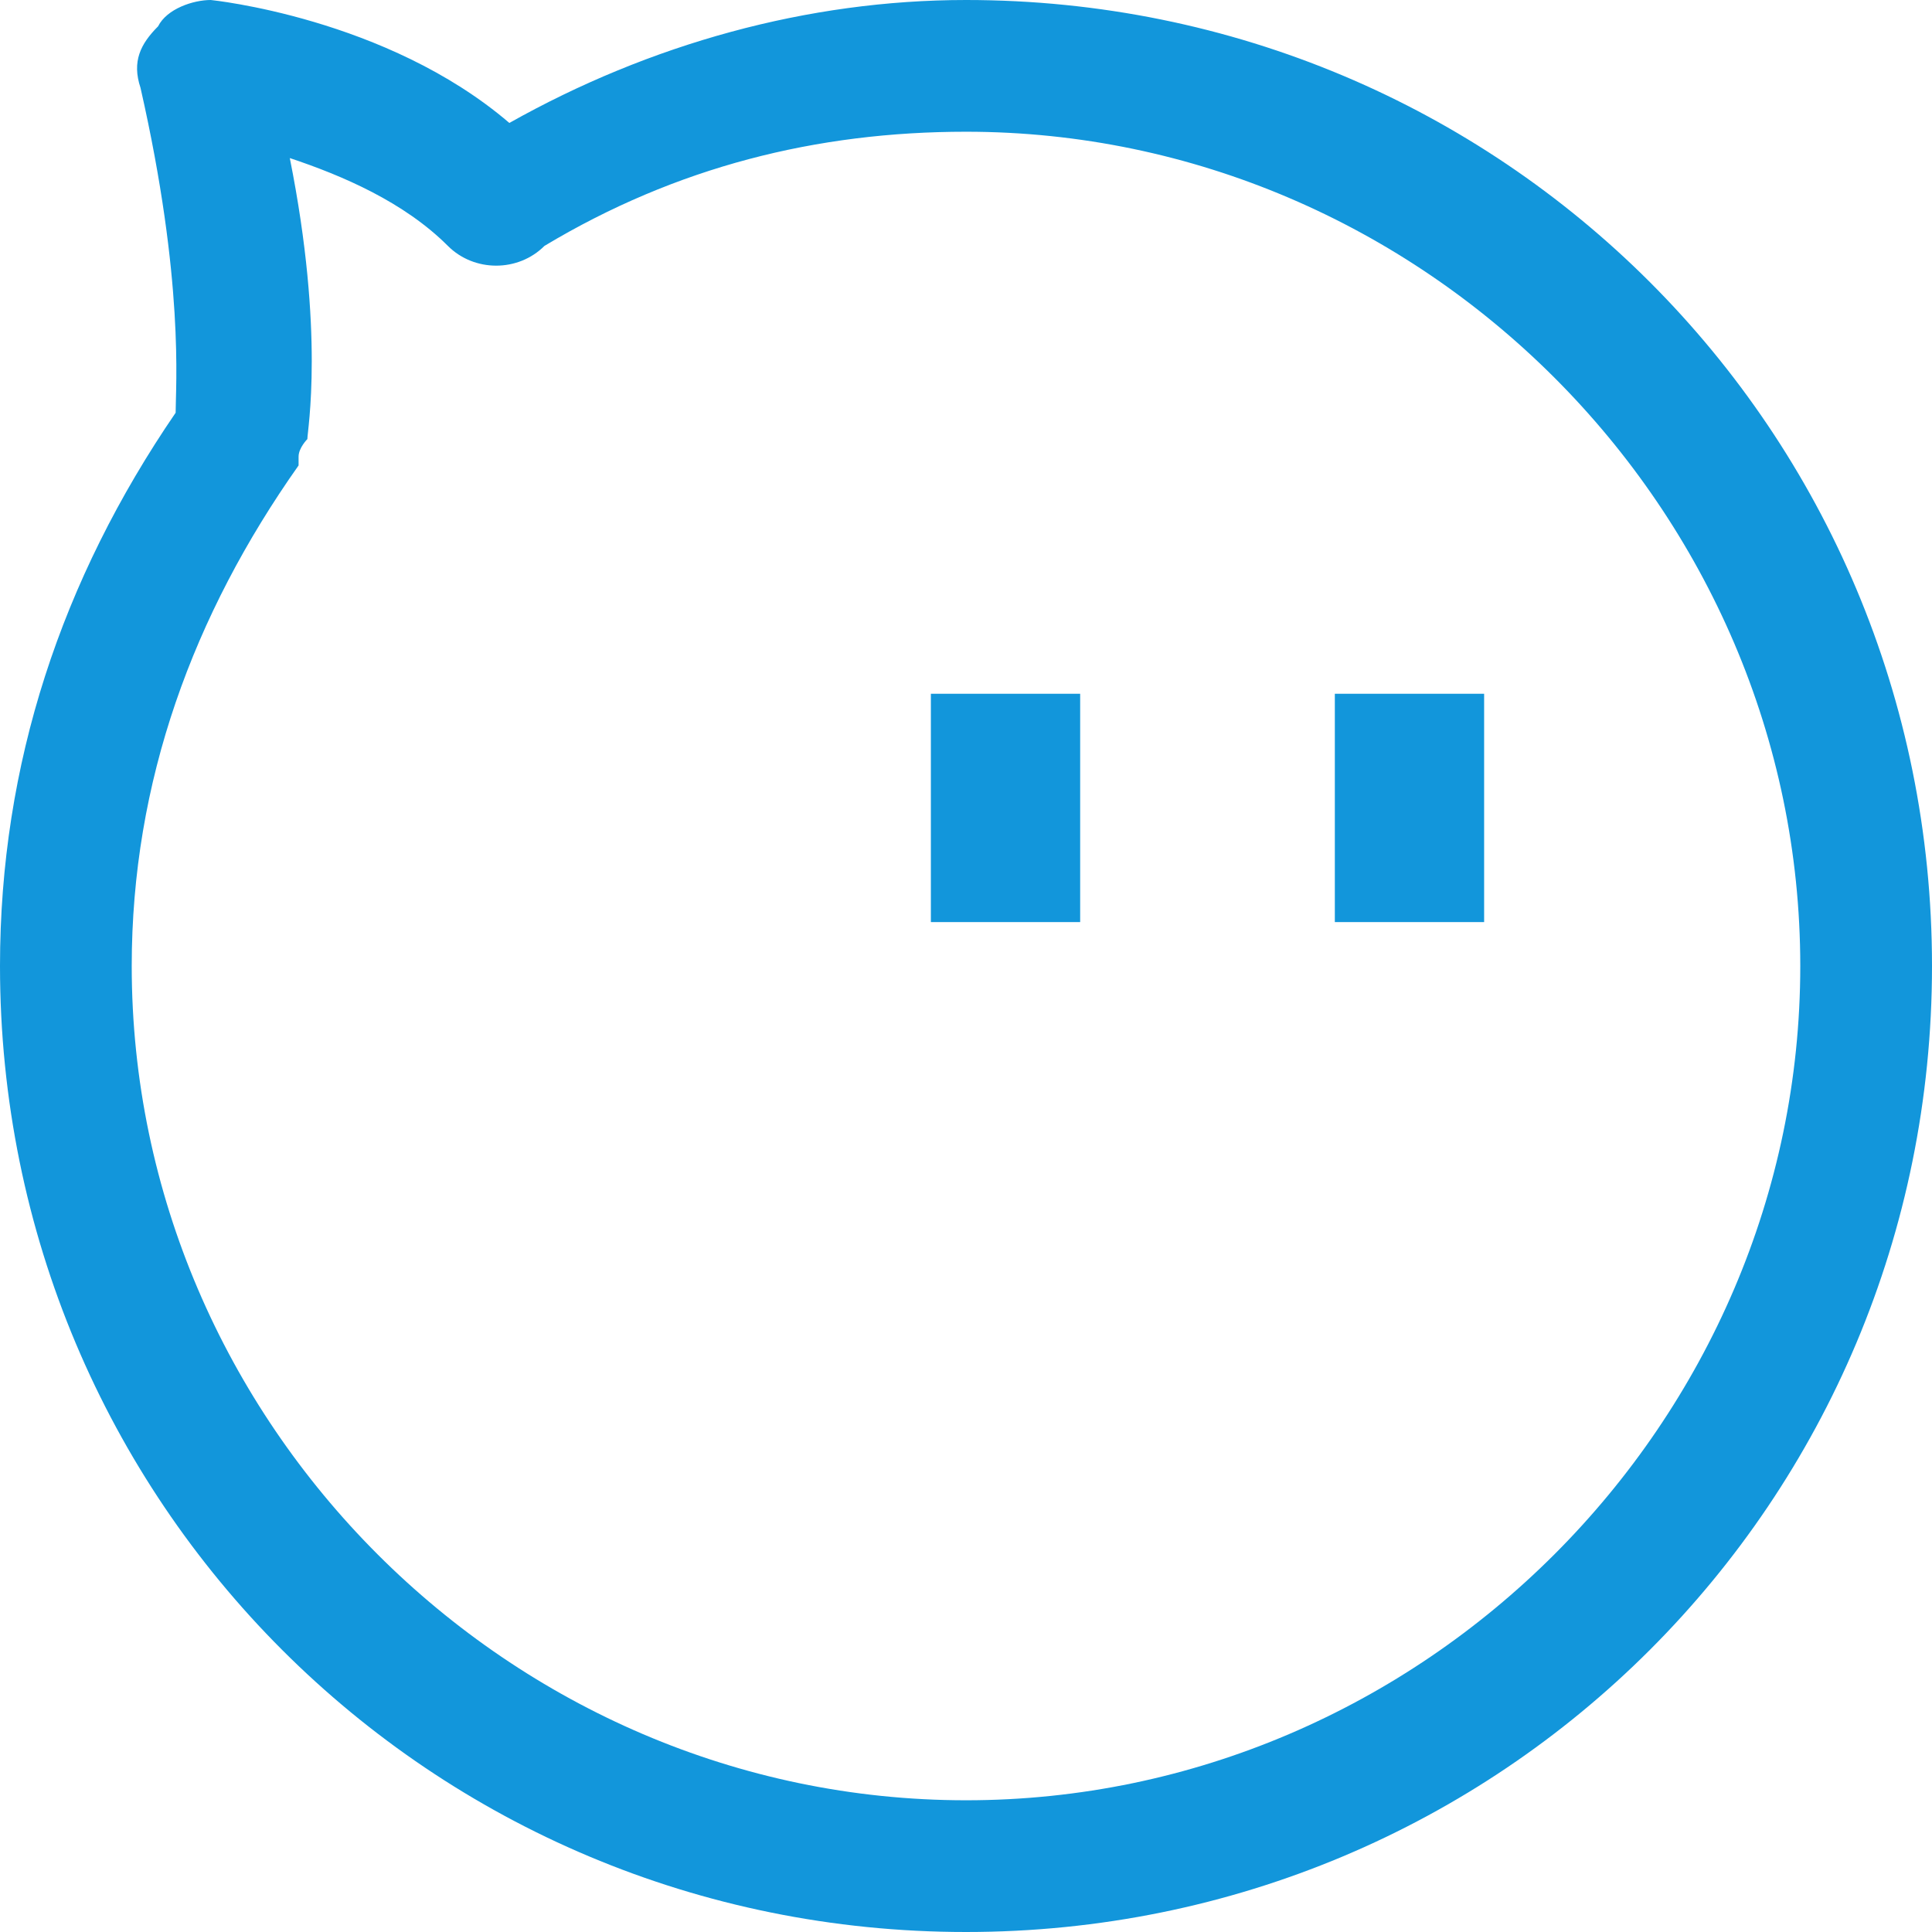 <svg t="1562914721373" class="icon" viewBox="0 0 1024 1024" version="1.1" xmlns="http://www.w3.org/2000/svg" p-id="6363" height="200" width="200"><path d="M512 0C428.218 0 344.436 23.273 269.964 65.164 204.8 9.309 111.709 0 111.709 0c-9.309 0-23.273 4.655-27.927 13.964-9.309 9.309-13.964 18.618-9.309 32.582 23.273 102.4 18.618 158.255 18.618 172.218-60.509 88.436-93.091 186.182-93.091 293.236 0 283.927 228.073 512 512 512s512-228.073 512-512S795.927 0 512 0z m0 954.182c-242.036 0-442.182-200.145-442.182-442.182 0-97.745 32.582-186.182 88.436-265.309v-4.655c0-4.655 4.655-9.309 4.655-9.309 0-4.655 9.309-55.855-9.309-148.945 27.927 9.309 60.509 23.273 83.782 46.545 13.964 13.964 37.236 13.964 51.2 0 69.818-41.891 144.291-60.509 223.418-60.509 242.036 0 442.182 200.145 442.182 442.182s-200.145 442.182-442.182 442.182z" p-id="6364" fill="#1296db"></path><path d="M493.382 367.709h79.127v121.018h-79.127zM707.491 367.709h79.127v121.018h-79.127z" p-id="6365" fill="#1296db"></path></svg>